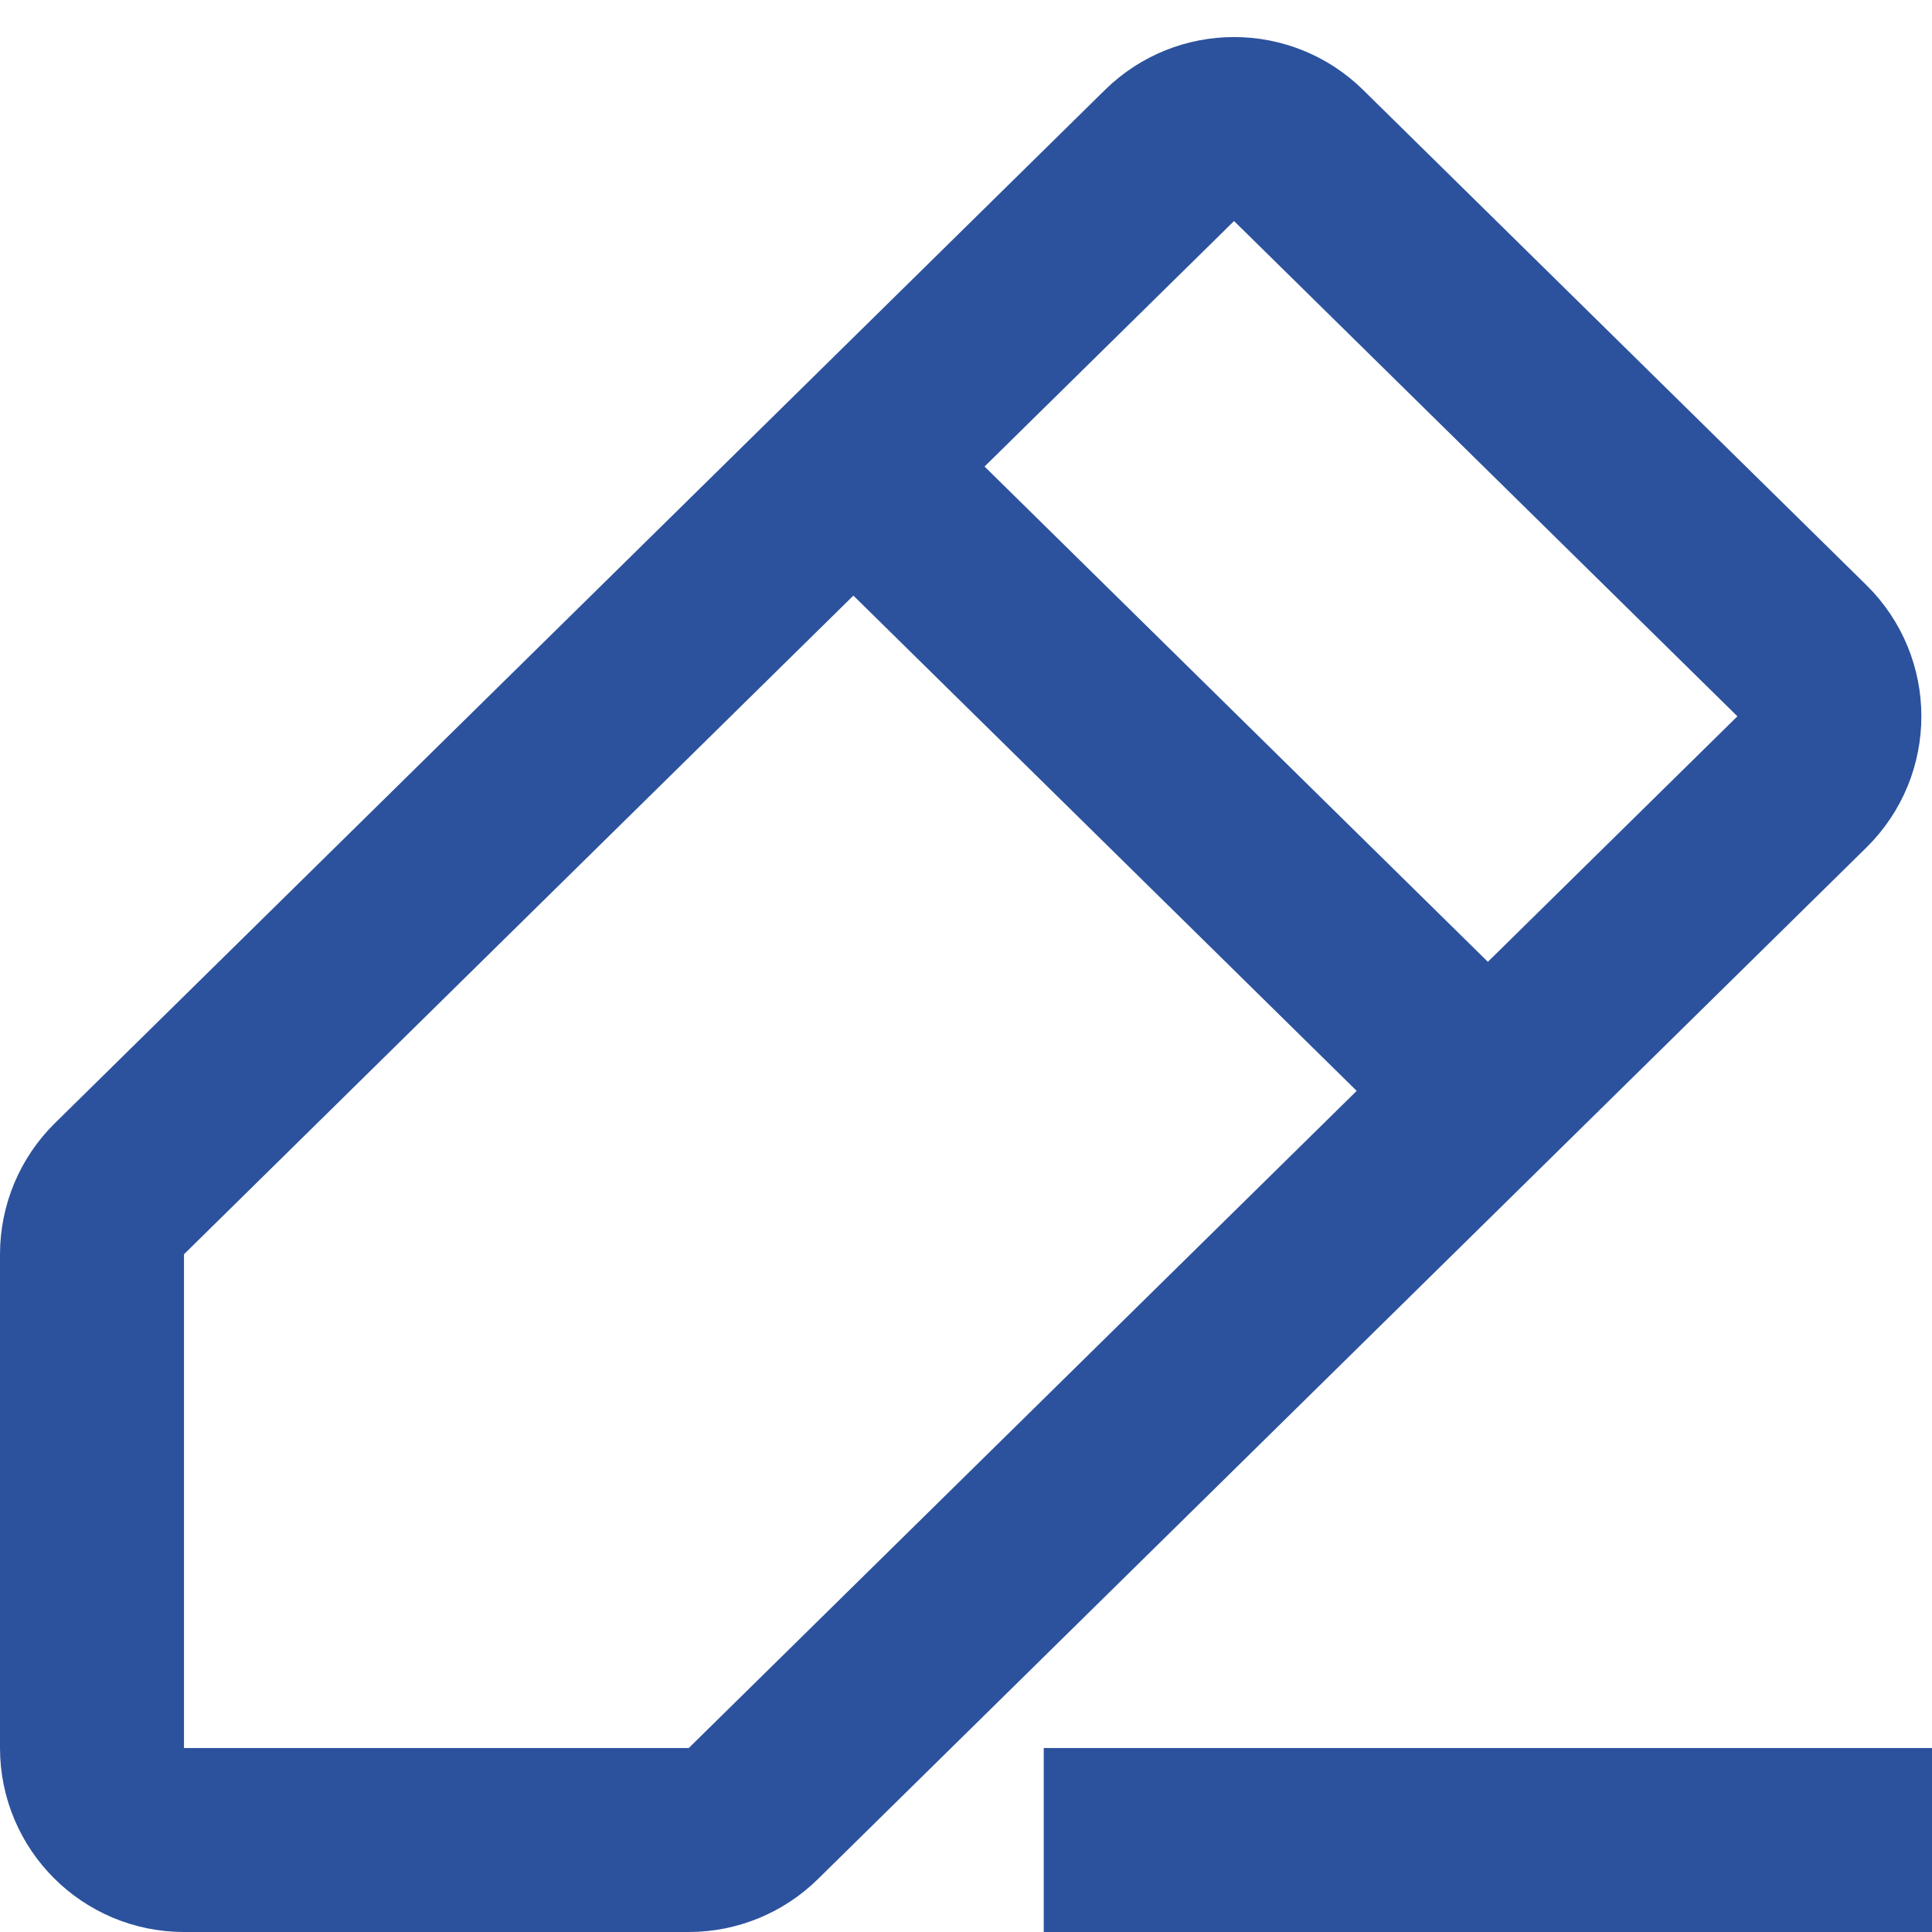 <svg width="21" height="21" viewBox="0 0 21 21" fill="none" xmlns="http://www.w3.org/2000/svg">
<path d="M9.276 5.071L16.172 11.857M11.345 20H21M2 20H7.487C7.749 20 8.001 19.897 8.188 19.713L19.586 8.499C19.984 8.107 19.984 7.465 19.586 7.073L14.115 1.69C13.726 1.307 13.102 1.307 12.712 1.69L1.299 12.92C1.108 13.108 1 13.365 1 13.633V19C1 19.552 1.448 20 2 20Z" stroke="#2C529D" stroke-width="2"/>
</svg>
